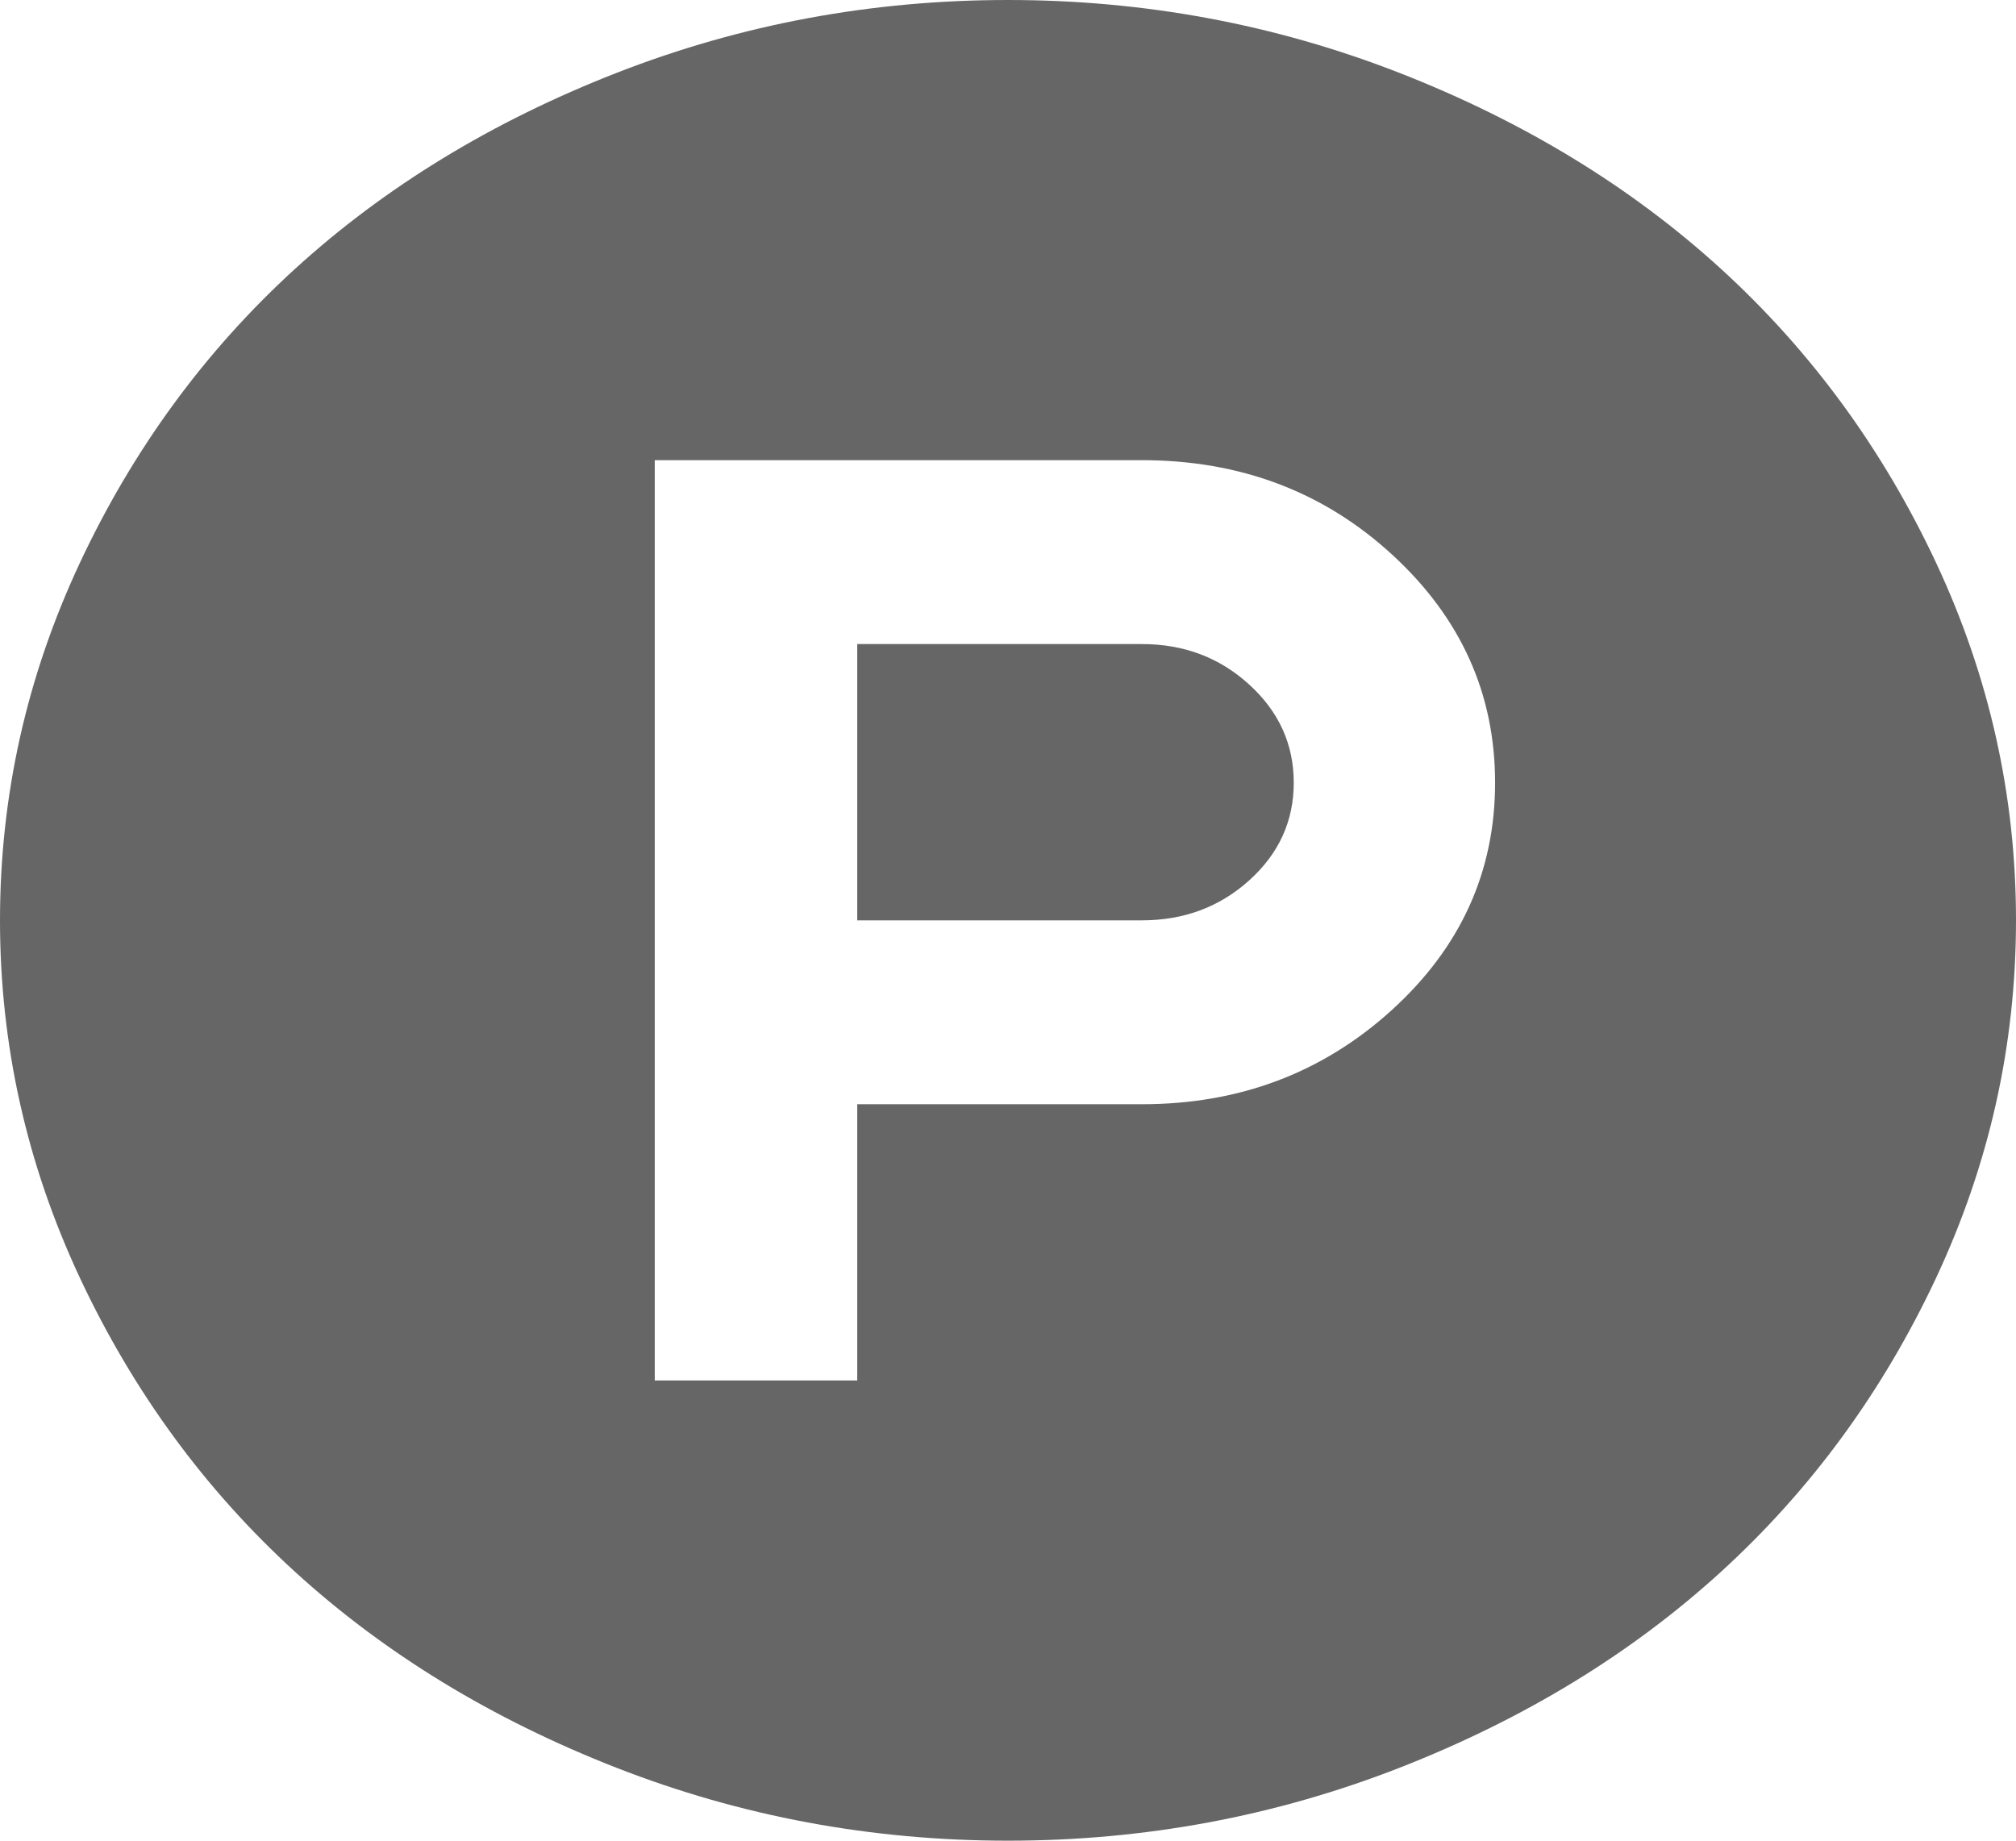﻿<?xml version="1.0" encoding="utf-8"?>
<svg version="1.1" xmlns:xlink="http://www.w3.org/1999/xlink" width="23px" height="21px" xmlns="http://www.w3.org/2000/svg">
  <g transform="matrix(1 0 0 1 -352 -312 )">
    <path d="M 14.253 7.811  C 14.591 8.119  14.76 8.492  14.76 8.93  C 14.76 9.367  14.591 9.738  14.253 10.043  C 13.915 10.348  13.507 10.5  13.027 10.5  L 9.78 10.5  L 9.78 7.348  L 13.027 7.348  C 13.507 7.348  13.915 7.502  14.253 7.811  Z M 15.877 11.525  C 16.664 10.811  17.057 9.945  17.057 8.93  C 17.057 7.914  16.666 7.047  15.883 6.328  C 15.1 5.609  14.148 5.25  13.027 5.25  L 7.47 5.25  L 7.47 15.75  L 9.78 15.75  L 9.78 12.598  L 13.027 12.598  C 14.14 12.598  15.089 12.24  15.877 11.525  Z M 22.089 6.422  C 22.696 7.719  23 9.078  23 10.5  C 23 11.922  22.696 13.281  22.089 14.578  C 21.481 15.875  20.664 16.992  19.637 17.93  C 18.61 18.867  17.387 19.613  15.967 20.168  C 14.546 20.723  13.057 21  11.5 21  C 9.943 21  8.454 20.723  7.033 20.168  C 5.613 19.613  4.39 18.867  3.363 17.93  C 2.336 16.992  1.519 15.875  0.911 14.578  C 0.304 13.281  0 11.922  0 10.5  C 0 9.078  0.304 7.719  0.911 6.422  C 1.519 5.125  2.336 4.008  3.363 3.07  C 4.39 2.133  5.613 1.387  7.033 0.832  C 8.454 0.277  9.943 0  11.5 0  C 13.057 0  14.546 0.277  15.967 0.832  C 17.387 1.387  18.61 2.133  19.637 3.07  C 20.664 4.008  21.481 5.125  22.089 6.422  Z " fill-rule="nonzero" fill="#666666" stroke="none" transform="matrix(1 0 0 1 352 312 )" />
  </g>
</svg>